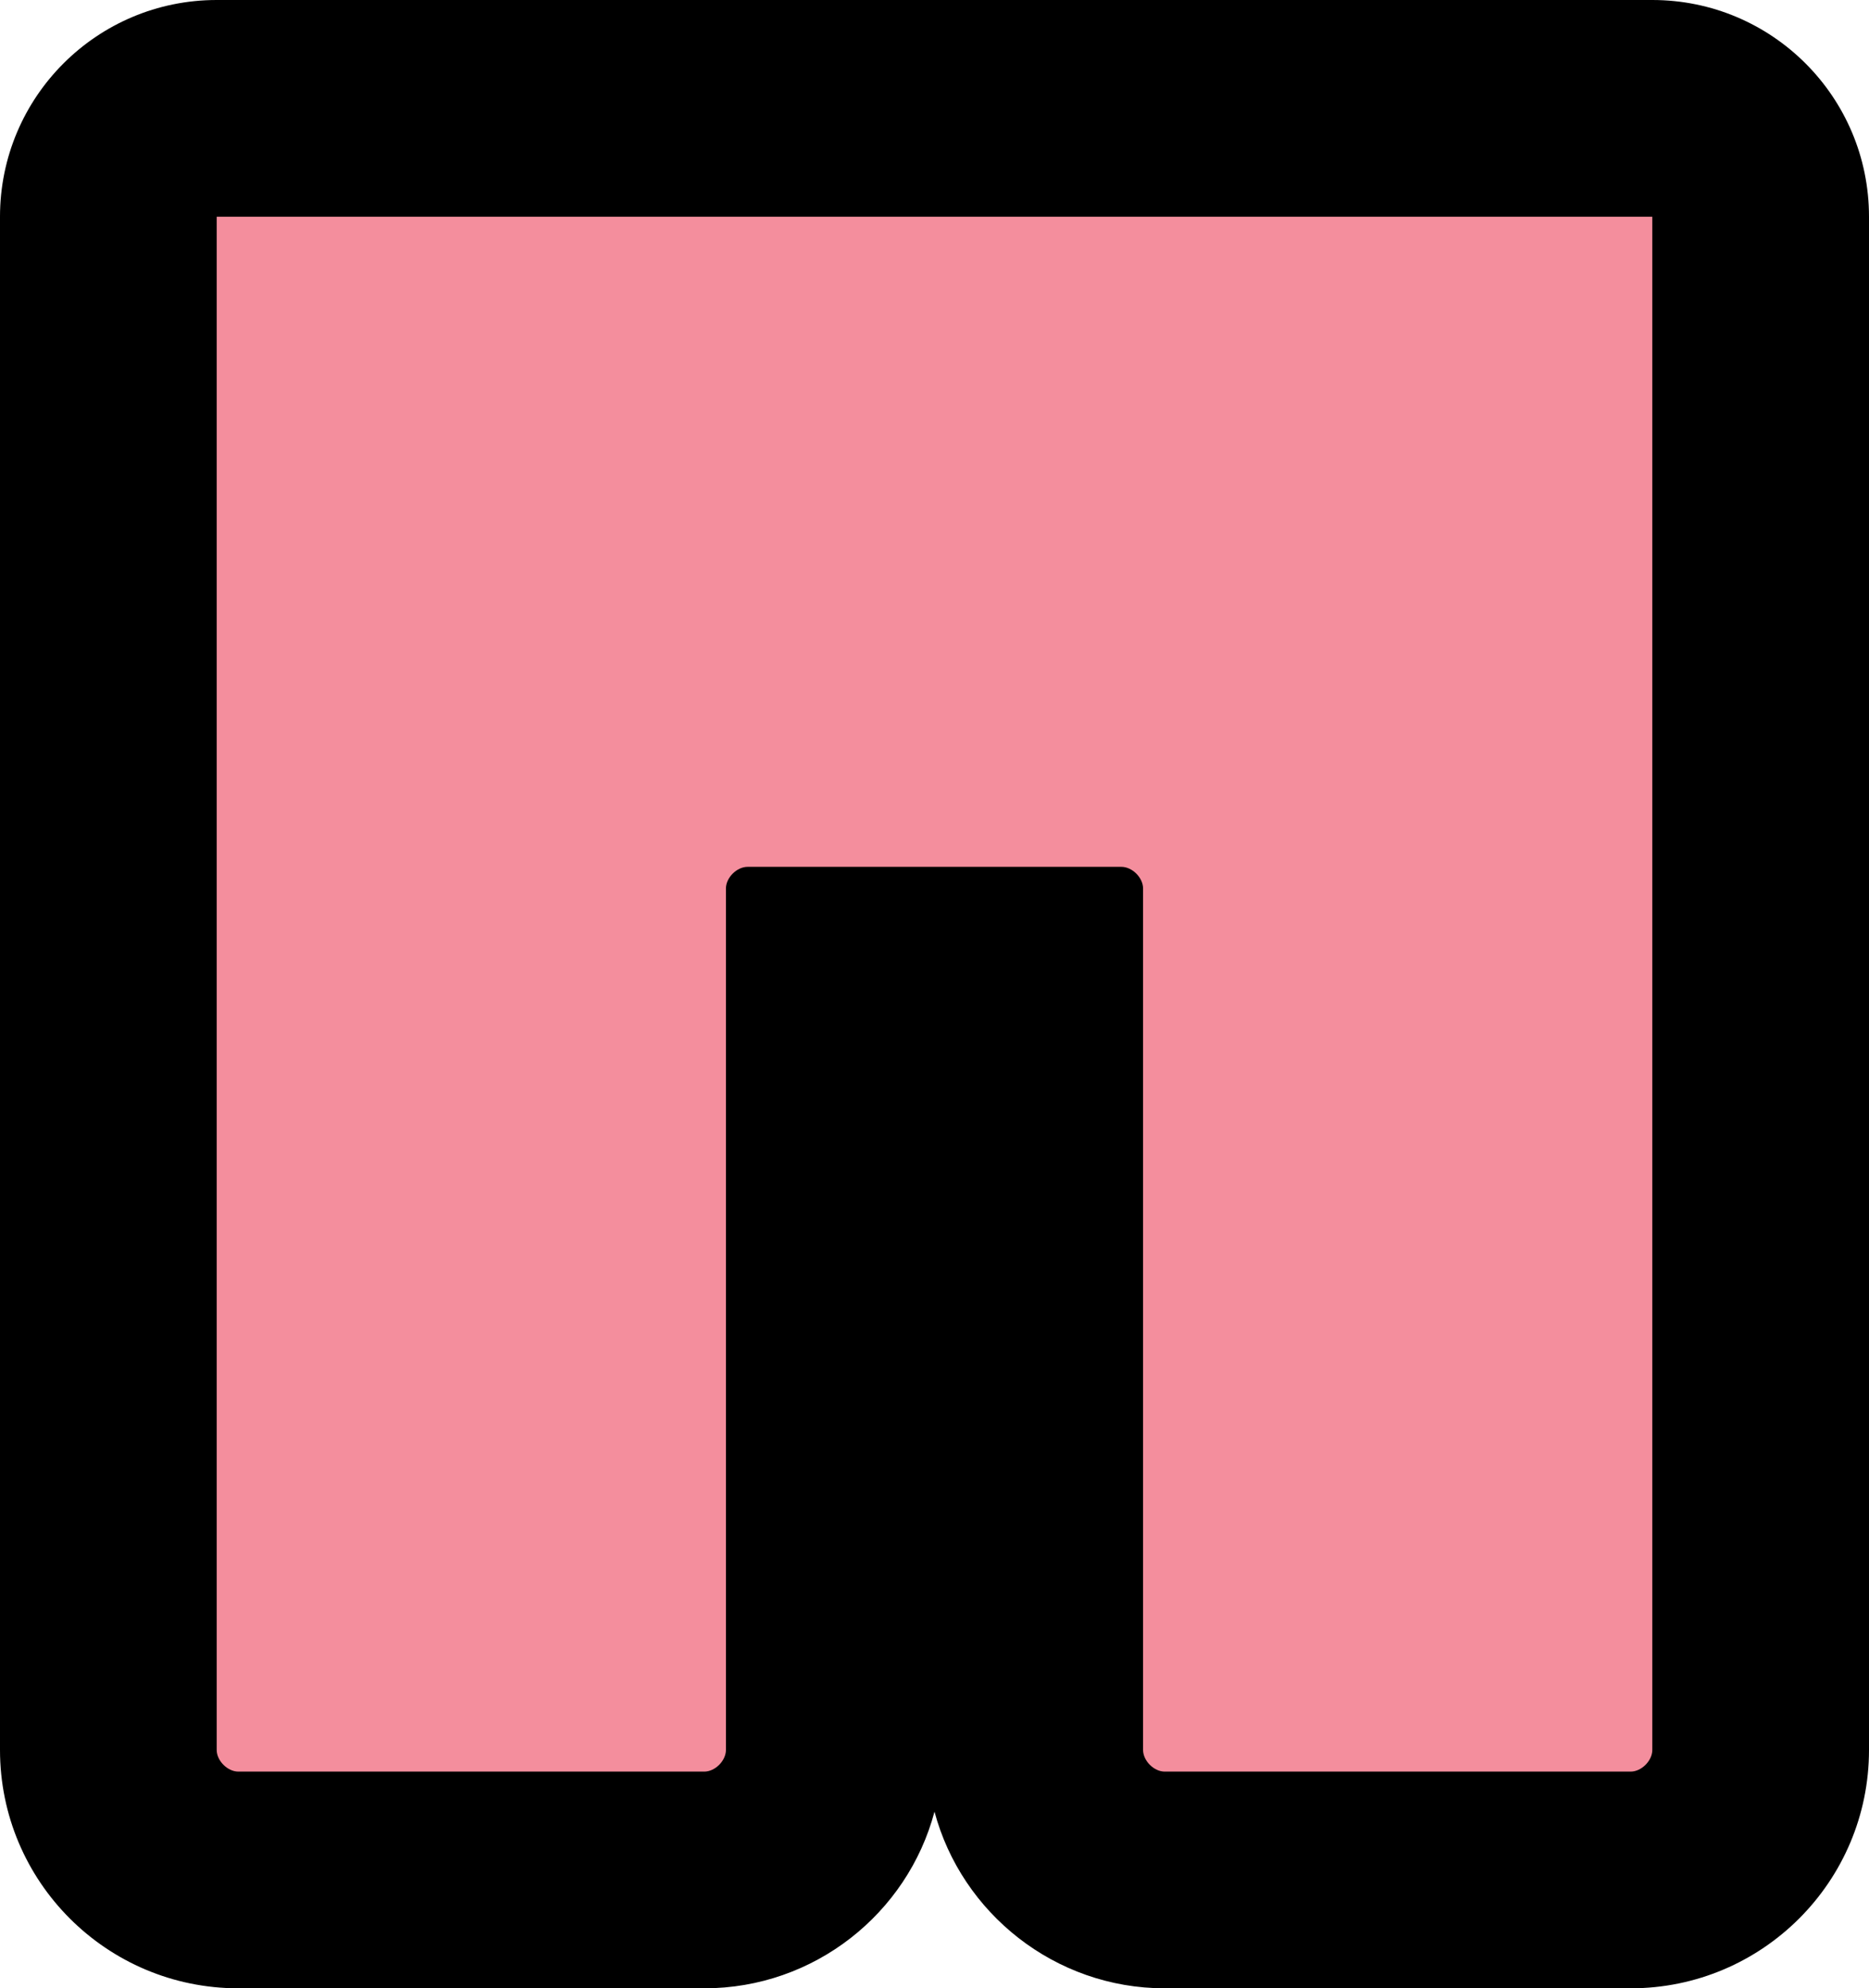 <?xml version="1.0" encoding="UTF-8"?>
<svg id="Layer_1" data-name="Layer 1" xmlns="http://www.w3.org/2000/svg" viewBox="0 0 34.5 36.7">
  <defs>
    <style>
      .cls-1 {
        fill: #f48e9d;
      }
    </style>
  </defs>
  <path class="cls-1" d="m21.5,34.7c-1.3,0-2.4-1.1-2.4-2.4v-14.3h-3.7v14.3c0,1.3-1.1,2.4-2.4,2.4H4.4c-1.3,0-2.4-1.1-2.4-2.4V4c0-1.1.9-2,2-2h26.5c1.1,0,2,.9,2,2v28.3c0,1.3-1.1,2.4-2.4,2.4h-8.6Z"/>
  <path d="m30.5,4v28.3c0,.2-.2.4-.4.4h-8.6c-.2,0-.4-.2-.4-.4v-15.9c0-.2-.2-.4-.4-.4h-6.9c-.2,0-.4.2-.4.4v15.9c0,.2-.2.4-.4.4H4.4c-.2,0-.4-.2-.4-.4V4h26.5m0-4H4C1.79,0,0,1.79,0,4v28.3c0,2.43,1.97,4.4,4.4,4.4h8.6c2.03,0,3.75-1.38,4.25-3.26.5,1.87,2.22,3.26,4.25,3.26h8.6c2.43,0,4.4-1.97,4.4-4.4V4c0-2.21-1.79-4-4-4h0Z"/>
</svg>